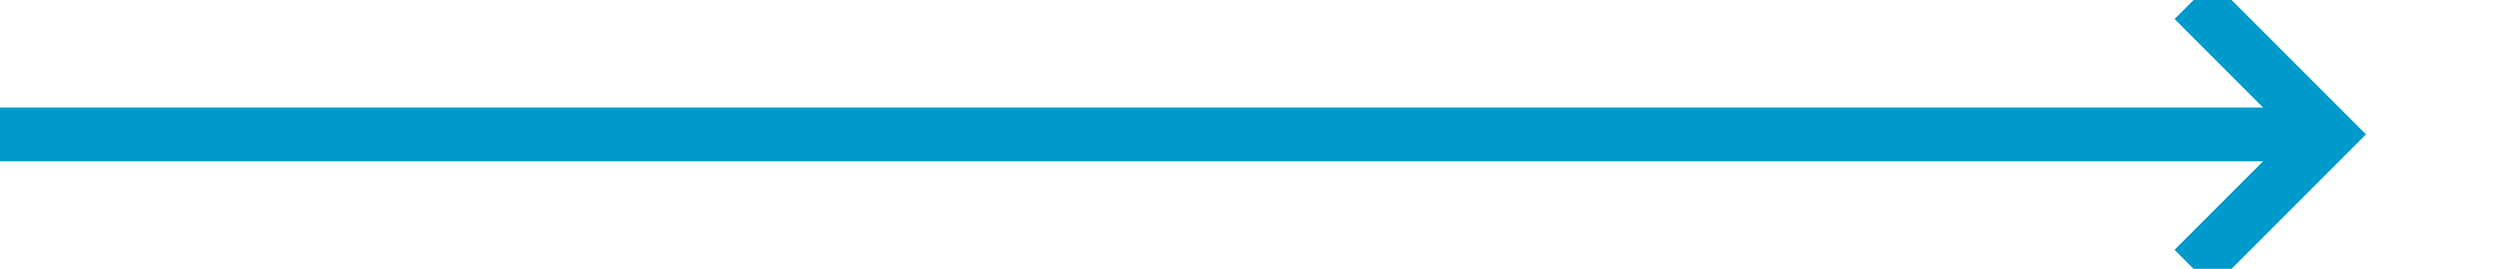 ﻿<?xml version="1.0" encoding="utf-8"?>
<svg version="1.1" xmlns:xlink="http://www.w3.org/1999/xlink" width="93px" height="10px" preserveAspectRatio="xMinYMid meet" viewBox="329 1351  93 8" xmlns="http://www.w3.org/2000/svg">
  <path d="M 329 1355  L 415 1355  " stroke-width="2" stroke="#0099cc" fill="none" />
  <path d="M 409.893 1350.707  L 414.186 1355  L 409.893 1359.293  L 411.307 1360.707  L 416.307 1355.707  L 417.014 1355  L 416.307 1354.293  L 411.307 1349.293  L 409.893 1350.707  Z " fill-rule="nonzero" fill="#0099cc" stroke="none" />
</svg>